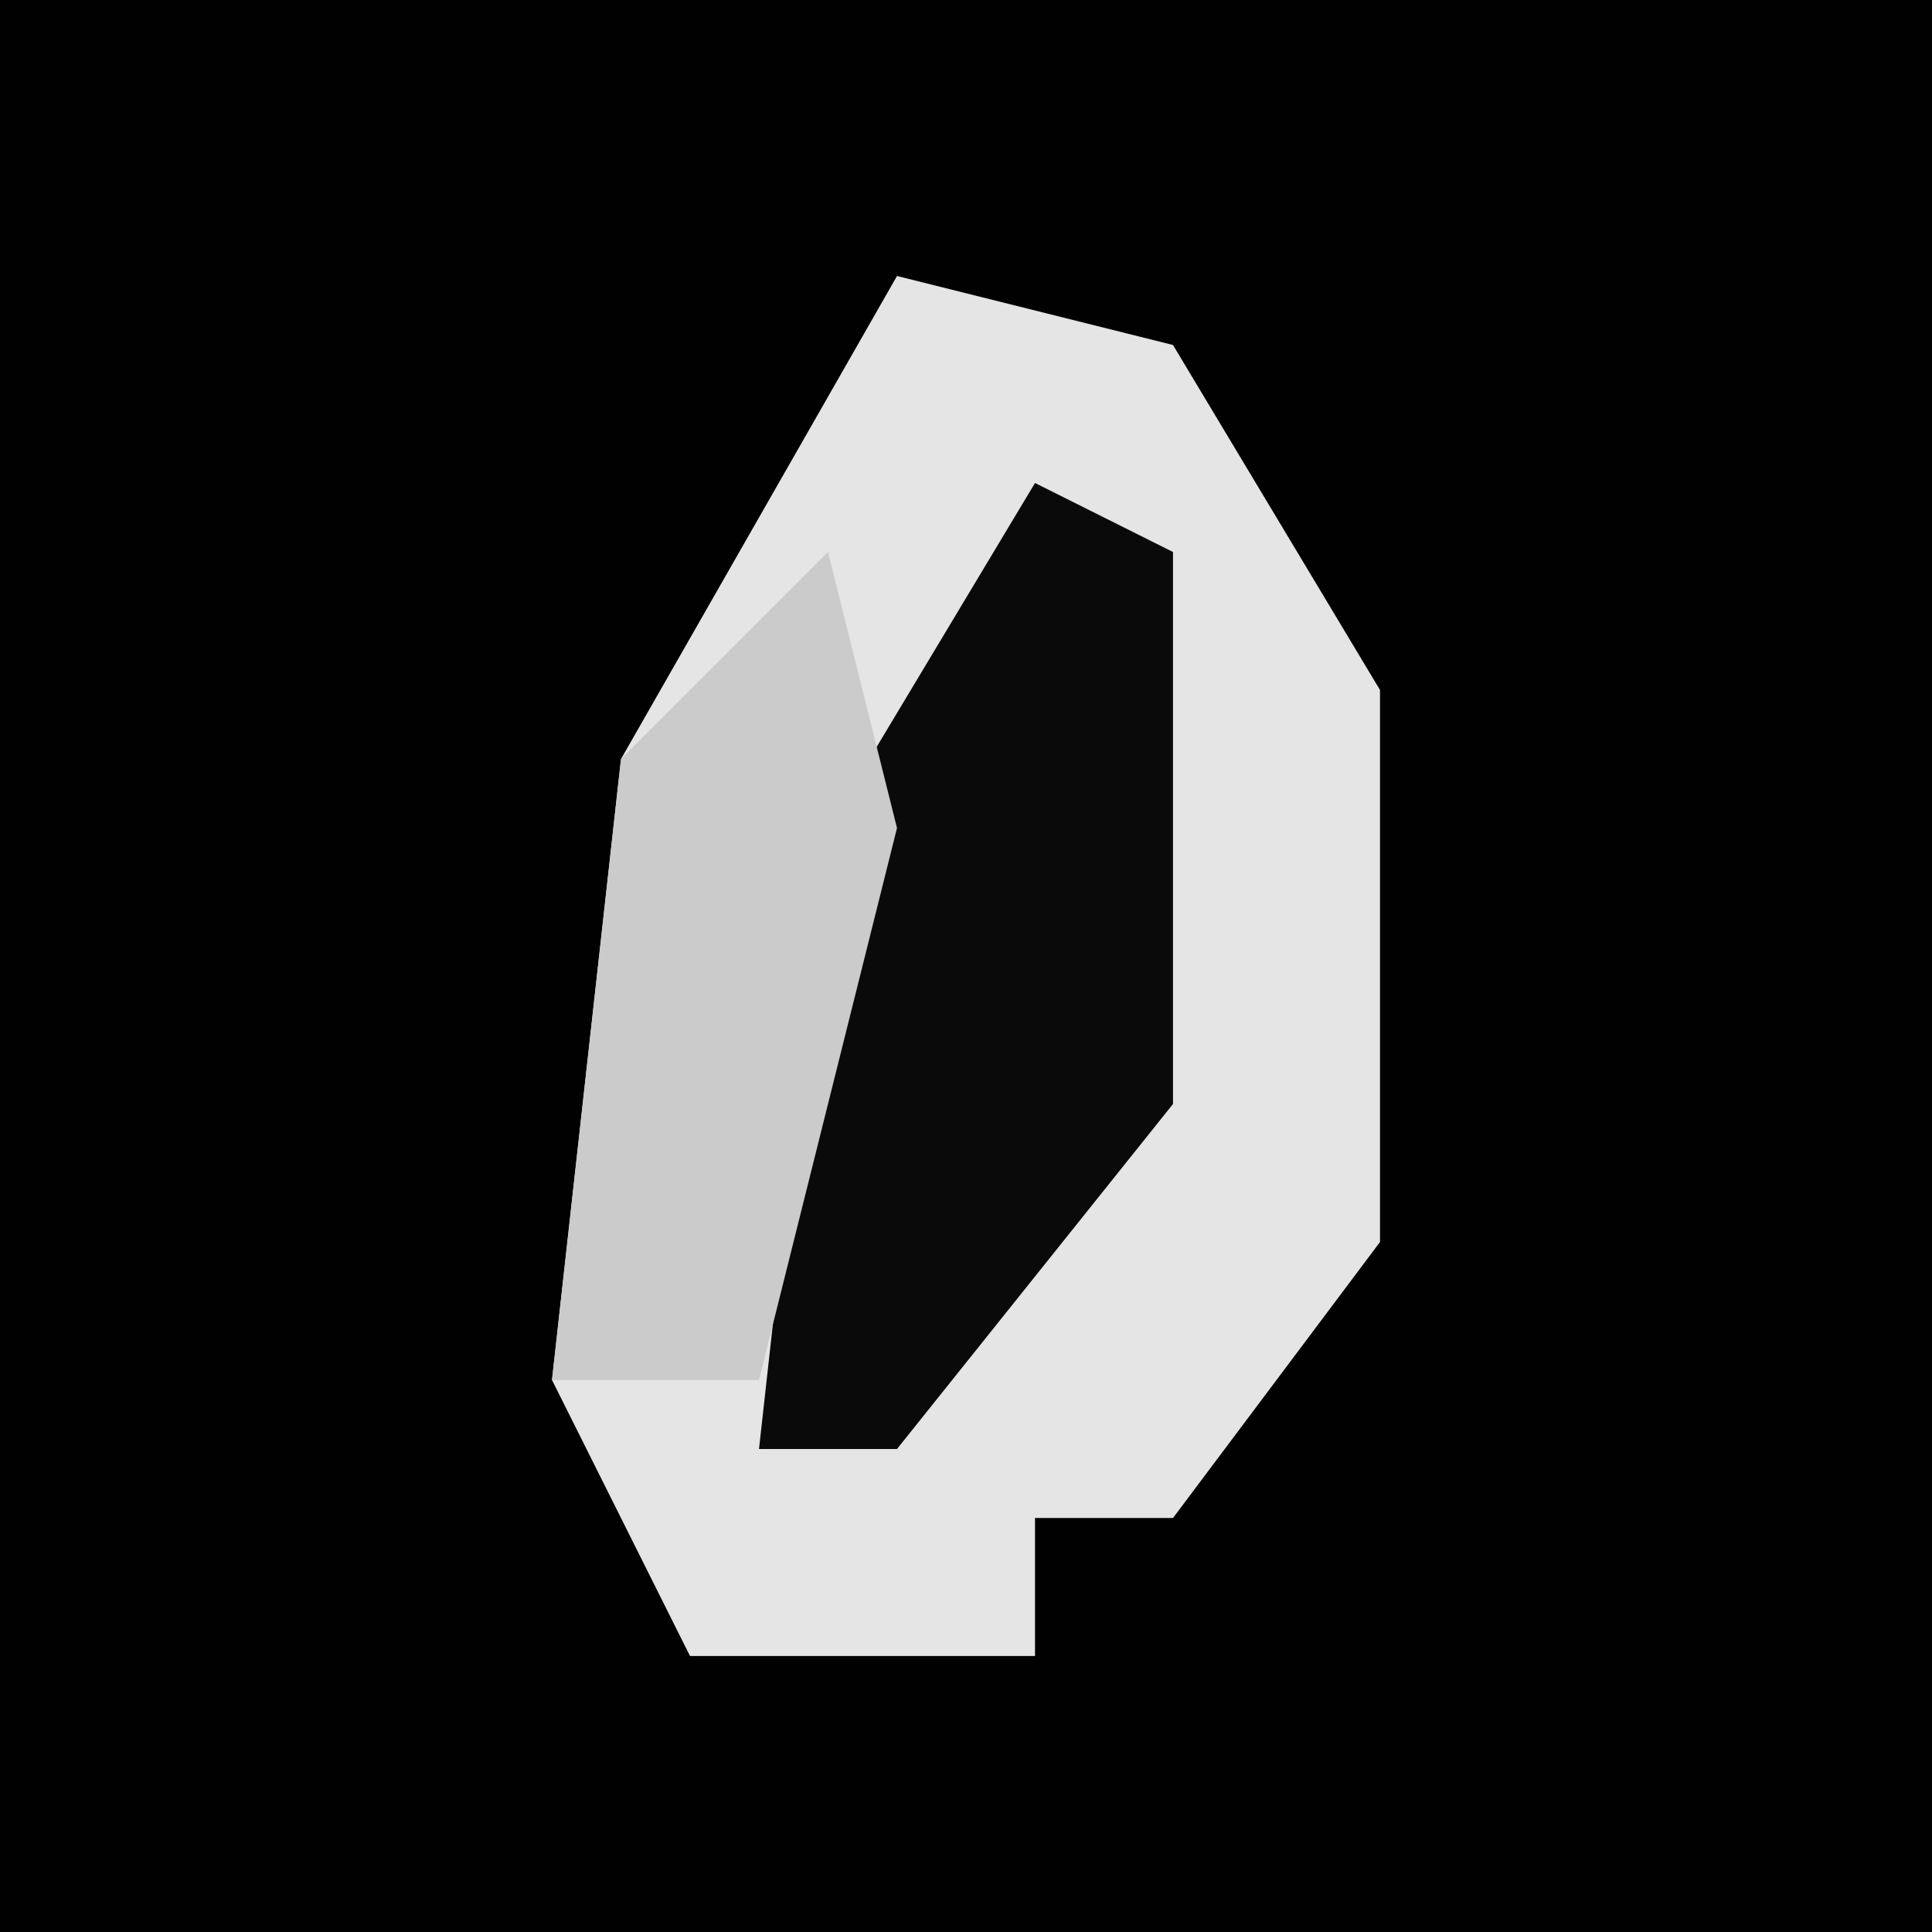 <?xml version="1.0" encoding="UTF-8"?>
<svg version="1.1" xmlns="http://www.w3.org/2000/svg" width="28" height="28">
<path d="M0,0 L28,0 L28,28 L0,28 Z " fill="#010101" transform="translate(0,0)"/>
<path d="M0,0 L4,1 L7,6 L7,14 L4,18 L2,18 L2,20 L-3,20 L-5,16 L-4,7 Z " fill="#E5E5E5" transform="translate(13,4)"/>
<path d="M0,0 L2,1 L2,9 L-2,14 L-4,14 L-3,5 Z " fill="#0A0A0A" transform="translate(15,7)"/>
<path d="M0,0 L1,4 L-1,12 L-4,12 L-3,3 Z " fill="#CBCBCB" transform="translate(12,8)"/>
</svg>
